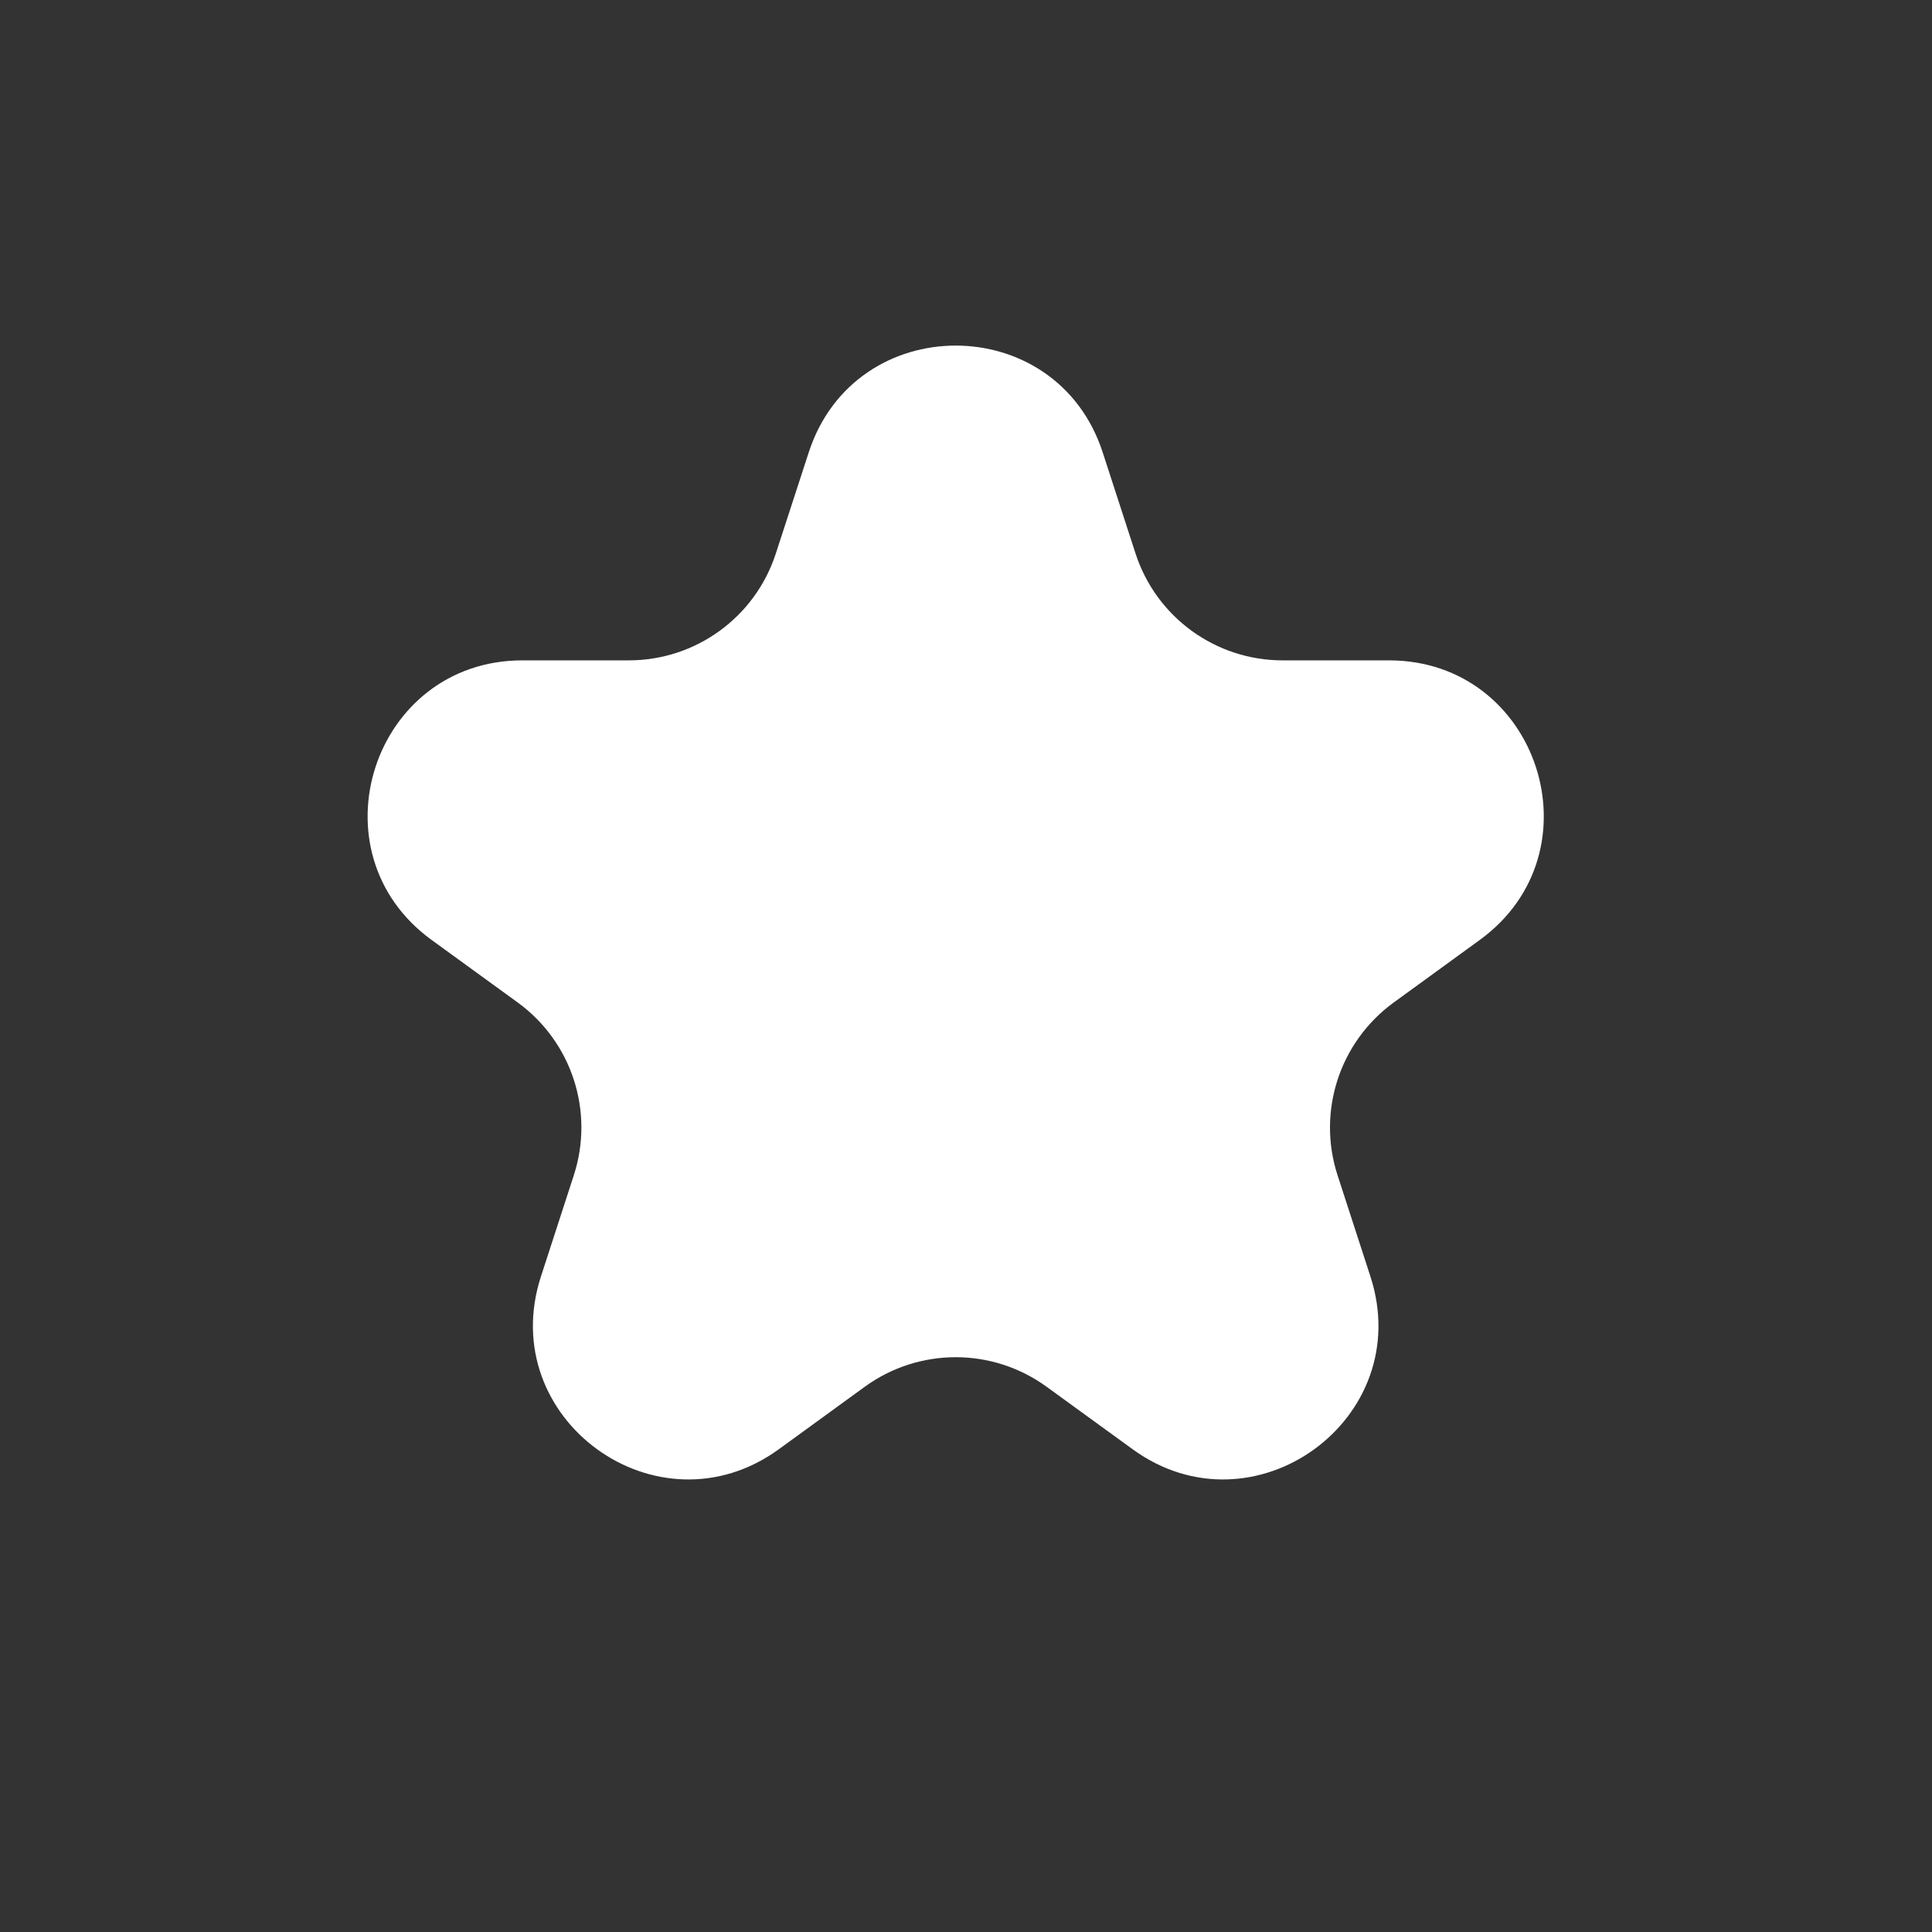 <svg width="25" height="25" viewBox="0 0 25 25" fill="none" xmlns="http://www.w3.org/2000/svg">
<rect x="0" y="0" width="25" height="25" fill="#333333" stroke="none"/>
<path d="M10.465 5.854C11.063 4.011 13.67 4.011 14.269 5.854L14.694 7.163C14.962 7.987 15.73 8.545 16.596 8.545H17.973C19.91 8.545 20.716 11.024 19.148 12.163L18.035 12.972C17.334 13.482 17.04 14.384 17.308 15.208L17.733 16.517C18.332 18.36 16.223 19.892 14.656 18.753L13.542 17.944C12.841 17.435 11.892 17.435 11.191 17.944L10.078 18.753C8.51 19.892 6.401 18.36 7 16.517L7.425 15.208C7.693 14.384 7.4 13.482 6.699 12.972L5.585 12.163C4.018 11.024 4.823 8.545 6.761 8.545H8.137C9.004 8.545 9.771 7.987 10.039 7.163L10.465 5.854Z" fill="white"/>
</svg>
